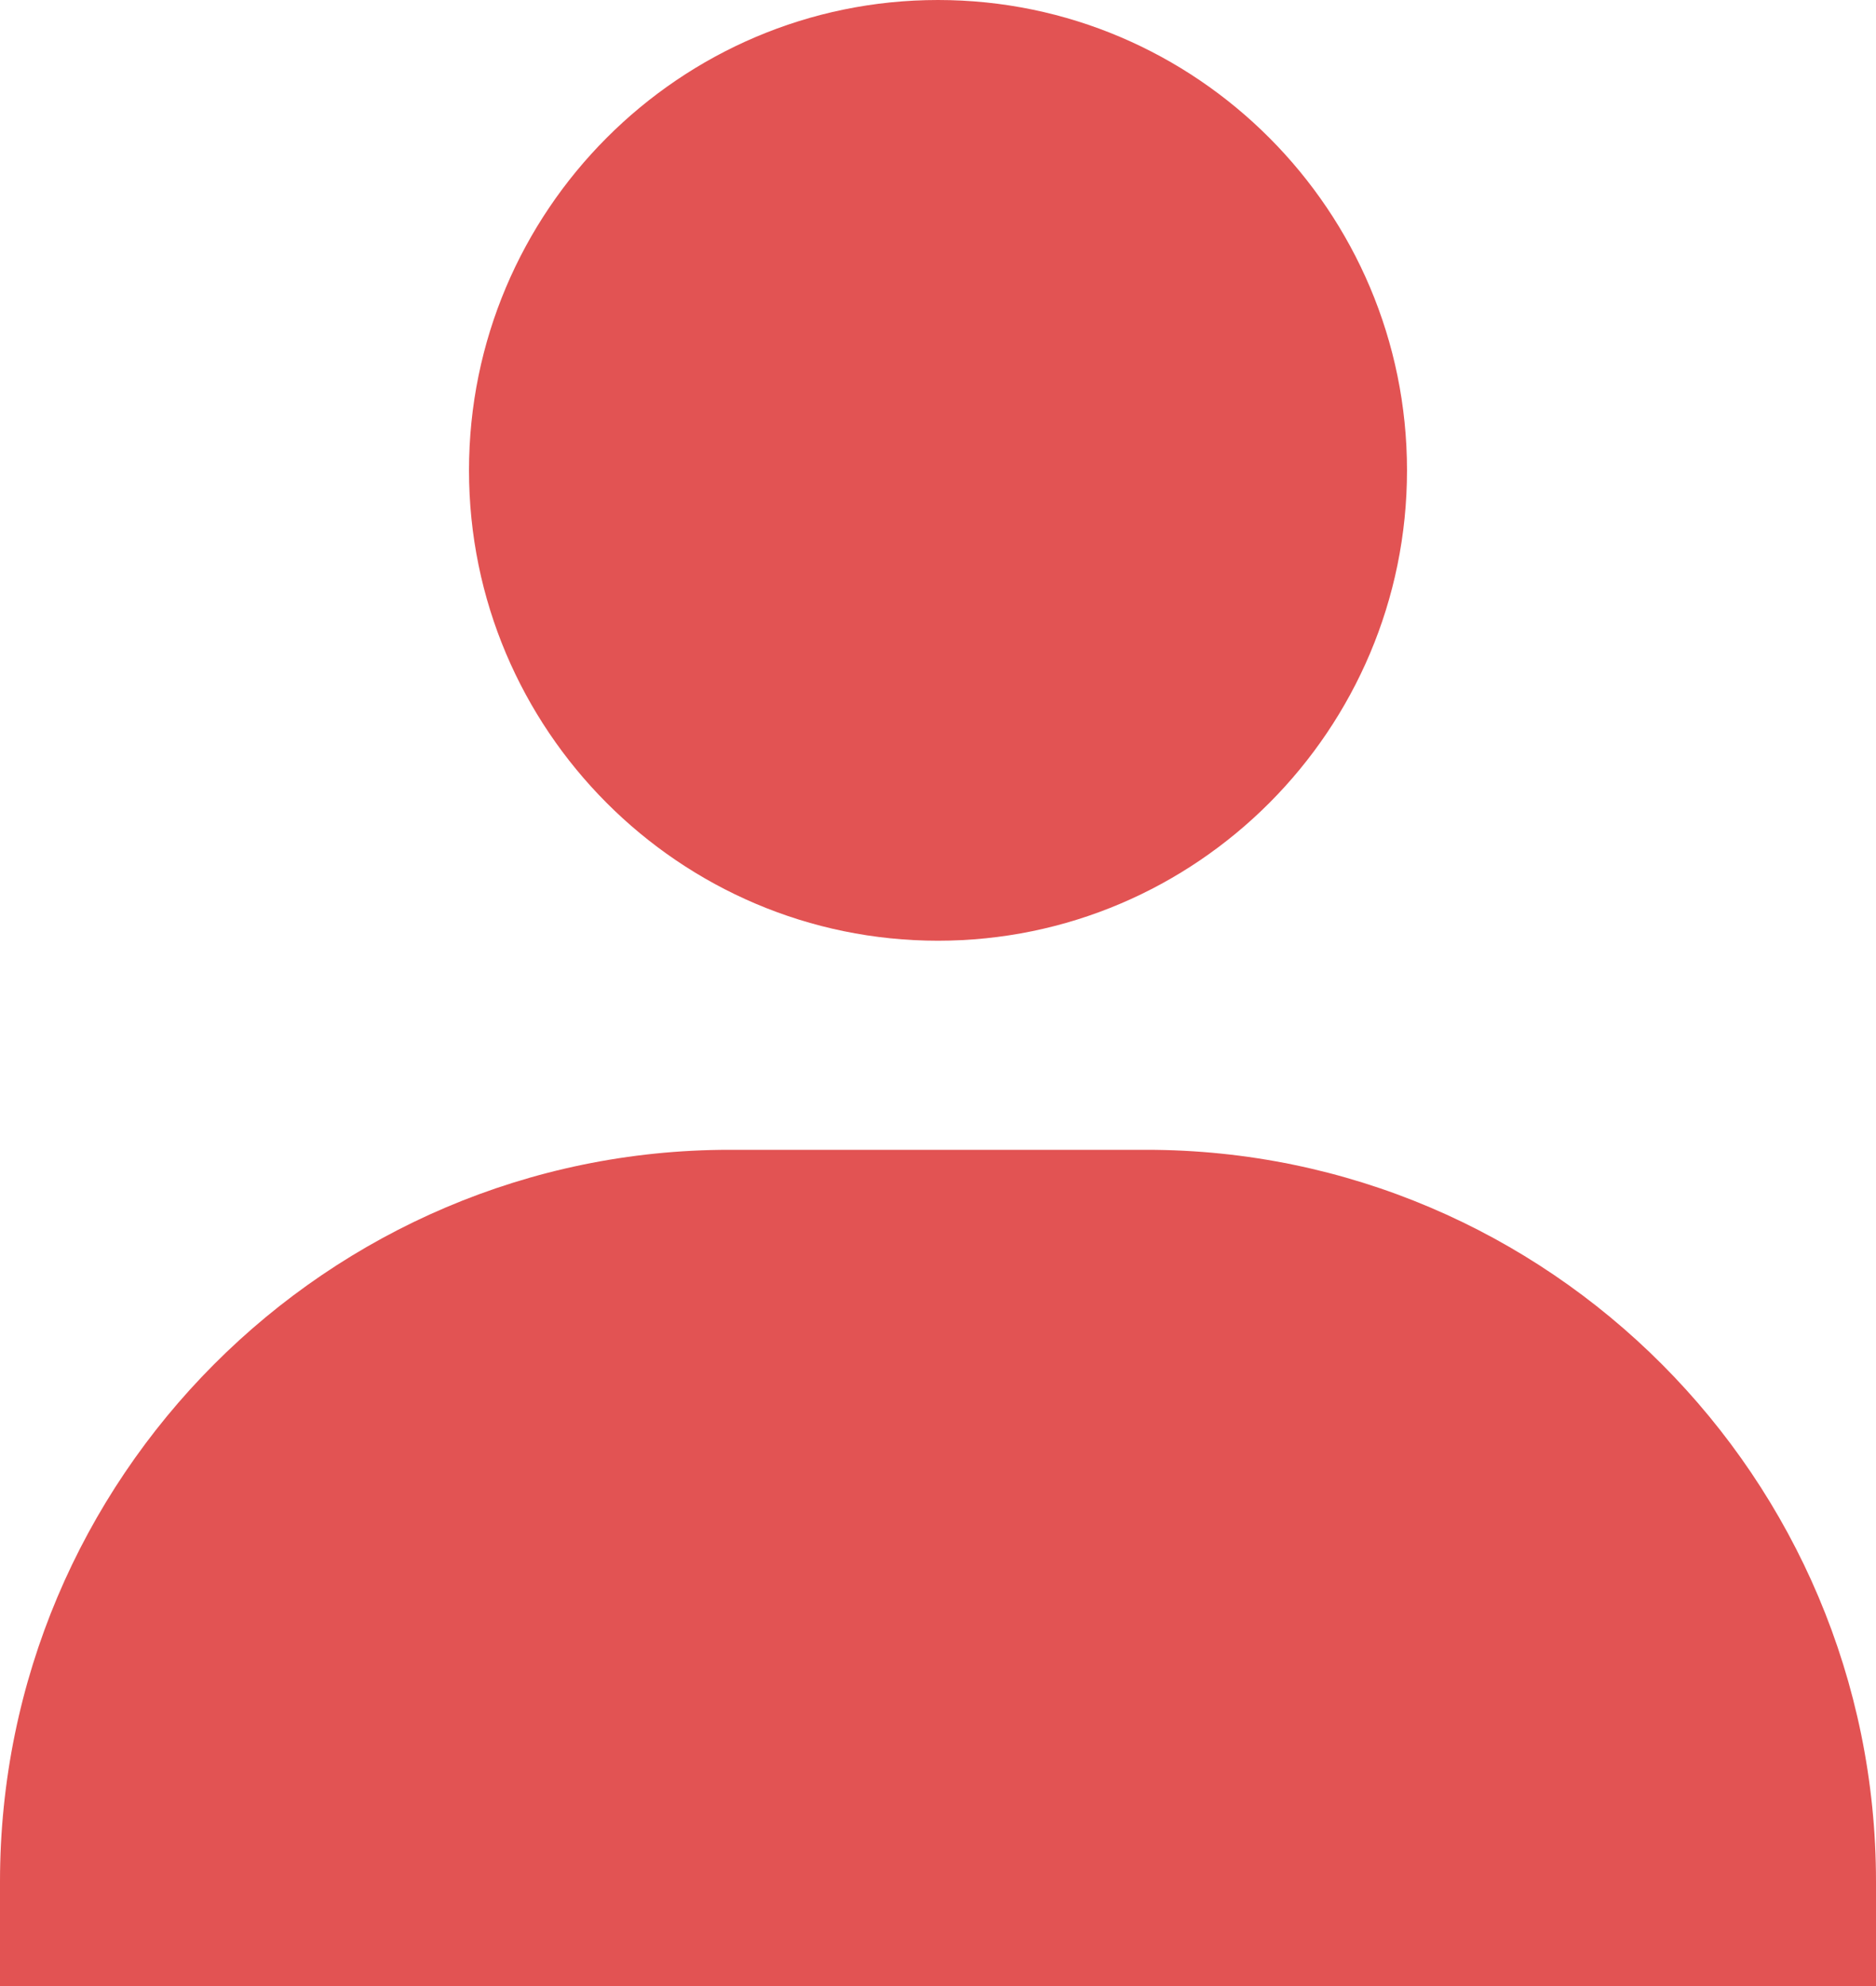 <svg width="17" height="18" viewBox="0 0 17 18" fill="none" xmlns="http://www.w3.org/2000/svg">
<path d="M4.25 4.263C4.25 6.614 6.157 8.526 8.5 8.526C10.843 8.526 12.75 6.614 12.75 4.263C12.75 1.913 10.843 0 8.5 0C6.157 0 4.25 1.913 4.25 4.263ZM16.056 18H17V17.053C17 13.397 14.034 10.421 10.389 10.421H6.611C2.966 10.421 0 13.397 0 17.053V18H16.056Z" fill="#E25353"/>
</svg>
